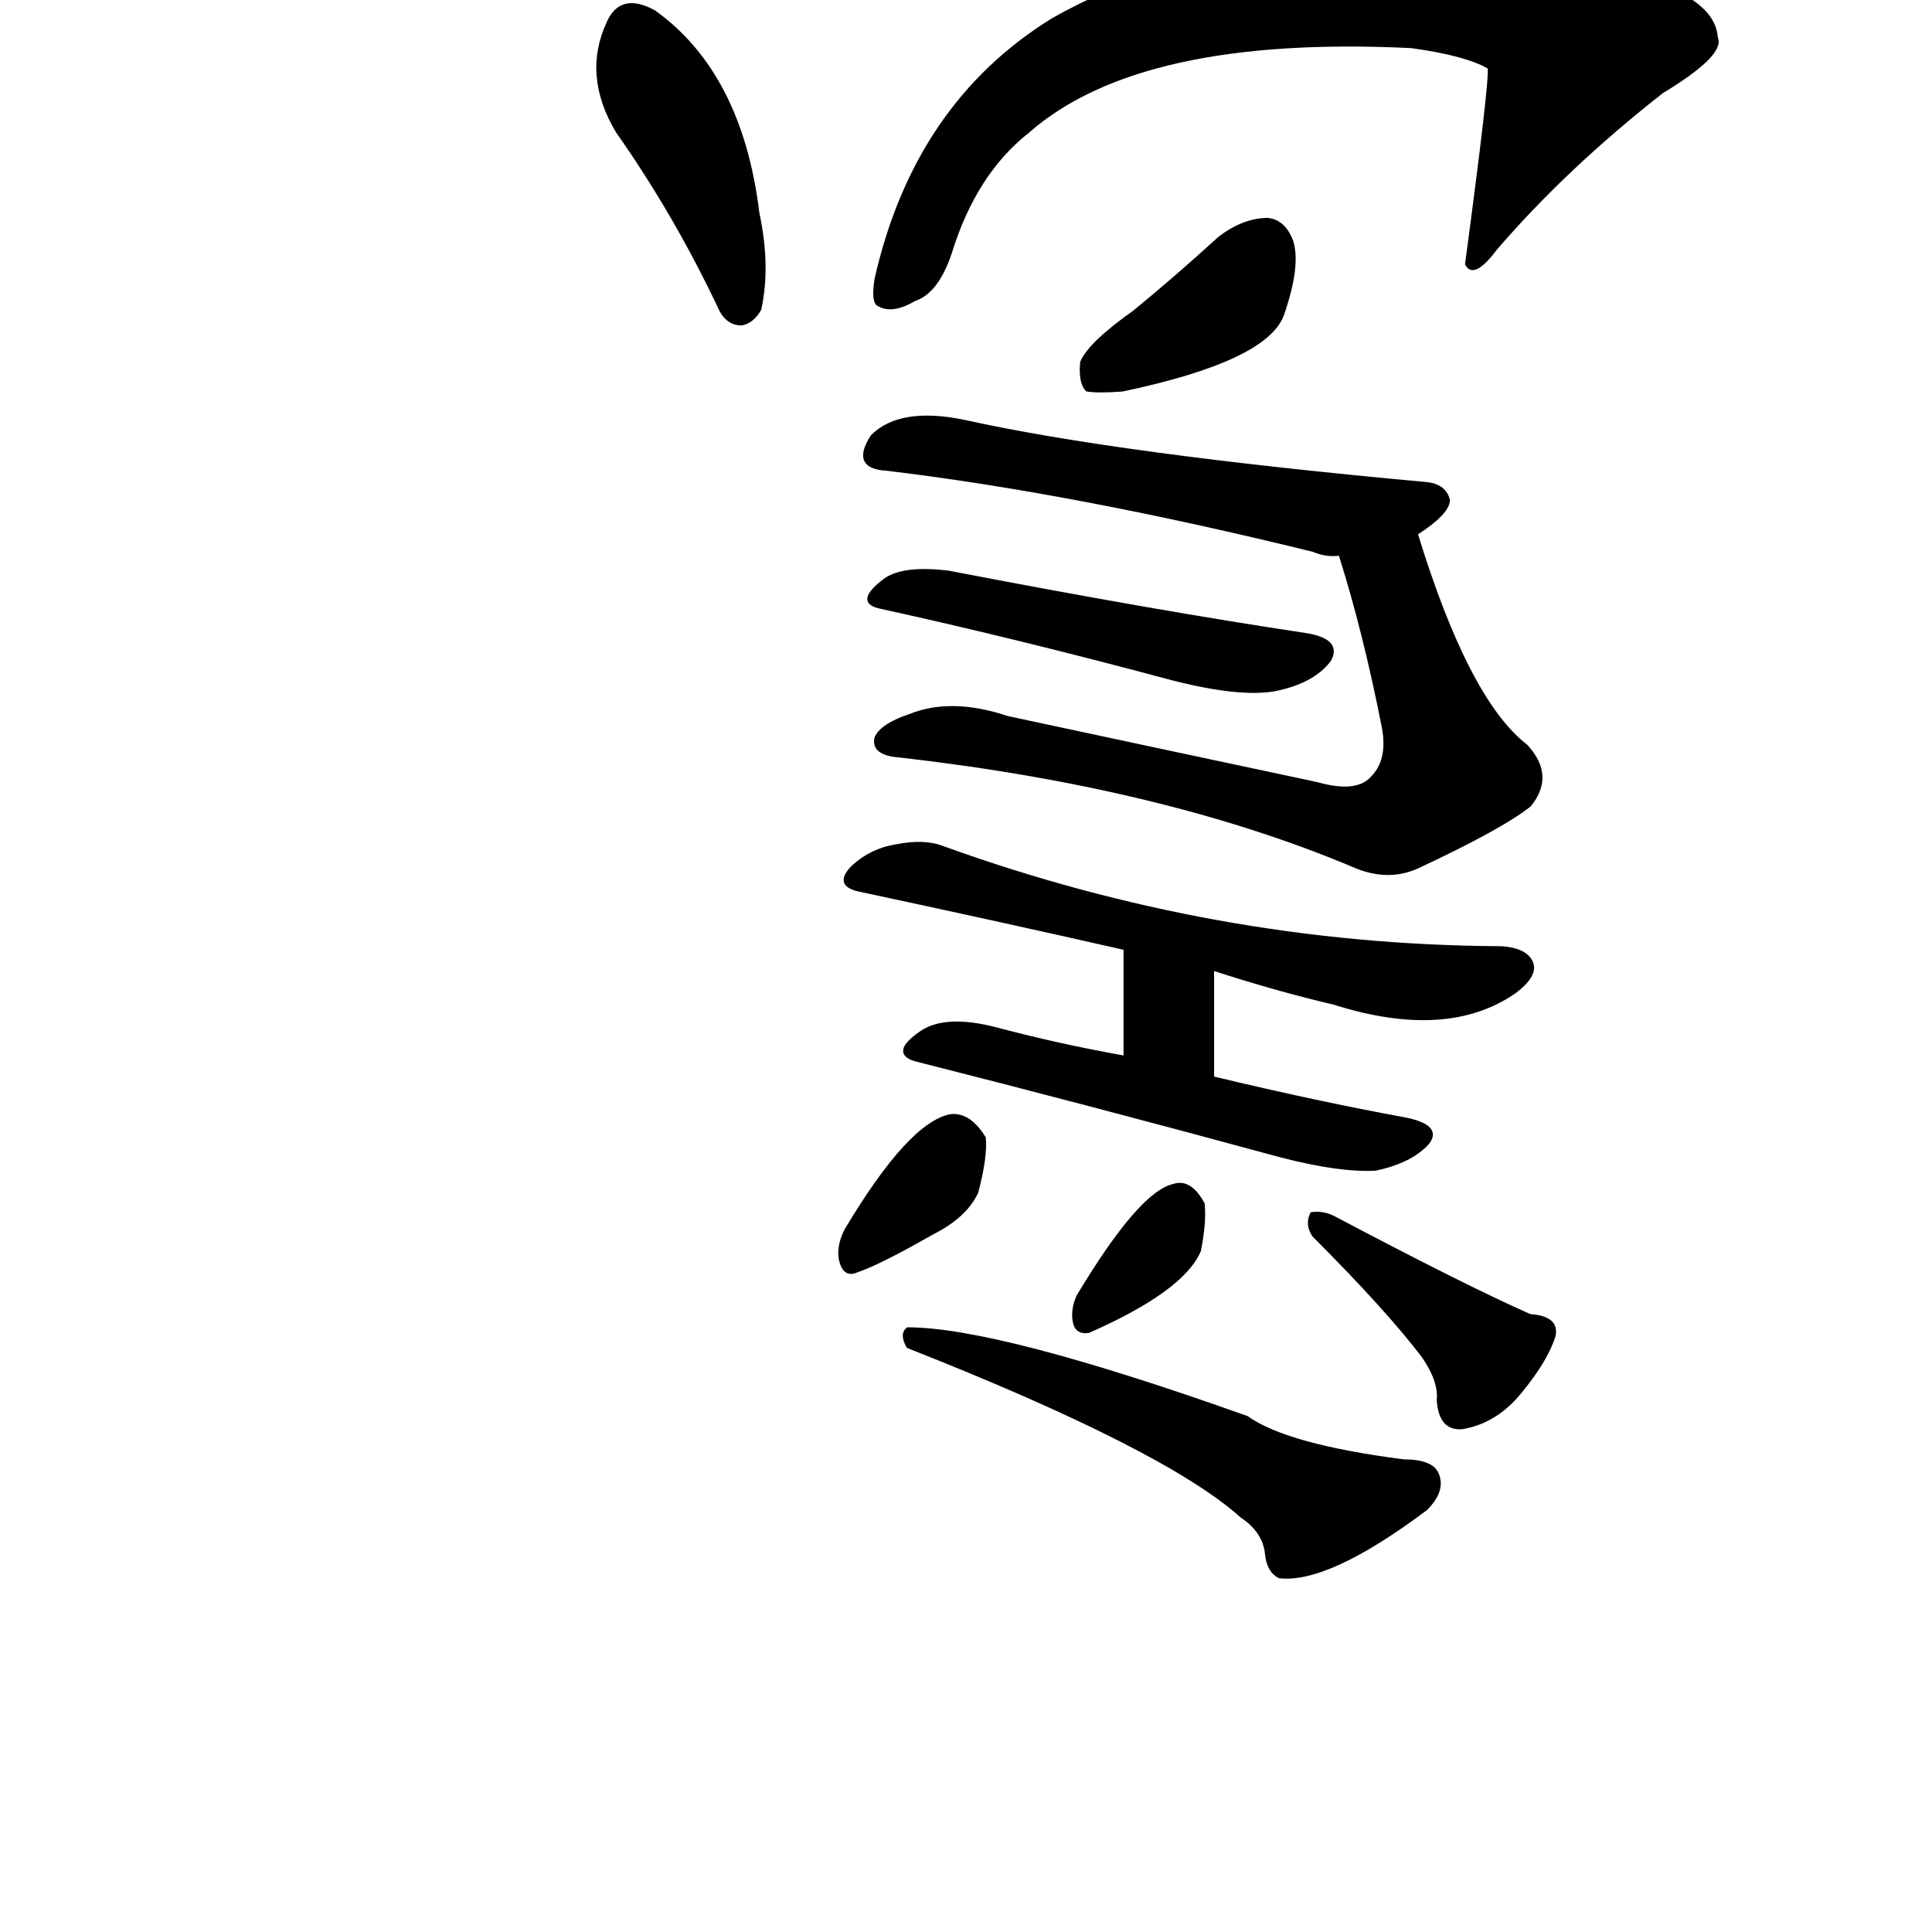 <?xml version="1.0" ?>
<svg baseProfile="full" height="1024" version="1.1" viewBox="0 0 1024 1024" width="1024" xmlns="http://www.w3.org/2000/svg" xmlns:ev="http://www.w3.org/2001/xml-events" xmlns:xlink="http://www.w3.org/1999/xlink">
	<defs/>
	<path d="M 658.0,804.0 Q 618.0,768.0 481.0,714.0 Q 477.0,707.0 481.0,704.0 Q 529.0,704.0 661.0,751.0 Q 682.0,766.0 744.0,774.0 Q 759.0,774.0 762.0,781.0 Q 766.0,790.0 756.0,800.0 Q 704.0,839.0 678.0,836.0 Q 672.0,833.0 671.0,824.0 Q 670.0,812.0 658.0,804.0" fill="black" stroke="#000000"/>
	<path d="M 448.0,652.0 Q 482.0,595.0 504.0,591.0 Q 514.0,590.0 522.0,603.0 Q 523.0,613.0 518.0,632.0 Q 512.0,645.0 494.0,654.0 Q 466.0,670.0 454.0,674.0 Q 447.0,677.0 445.0,667.0 Q 444.0,660.0 448.0,652.0" fill="black" stroke="#000000"/>
	<path d="M 571.0,687.0 Q 604.0,632.0 622.0,628.0 Q 631.0,625.0 638.0,638.0 Q 639.0,648.0 636.0,663.0 Q 627.0,684.0 577.0,706.0 Q 570.0,707.0 569.0,700.0 Q 568.0,694.0 571.0,687.0" fill="black" stroke="#000000"/>
	<path d="M 754.0,719.0 Q 735.0,694.0 696.0,655.0 Q 692.0,649.0 695.0,643.0 Q 701.0,642.0 707.0,645.0 Q 777.0,682.0 811.0,697.0 Q 826.0,698.0 824.0,708.0 Q 820.0,721.0 806.0,738.0 Q 793.0,754.0 775.0,757.0 Q 763.0,758.0 762.0,742.0 Q 763.0,732.0 754.0,719.0" fill="black" stroke="#000000"/>
	<path d="M 643.0,571.0 Q 697.0,584.0 746.0,593.0 Q 764.0,597.0 757.0,606.0 Q 748.0,616.0 729.0,620.0 Q 710.0,621.0 679.0,613.0 Q 576.0,585.0 485.0,562.0 Q 472.0,558.0 488.0,547.0 Q 501.0,538.0 528.0,545.0 Q 562.0,554.0 596.0,560.0 L 643.0,571.0" fill="black" stroke="#000000"/>
	<path d="M 643.0,514.0 L 643.0,571.0 C 643.0,601.0 596.0,590.0 596.0,560.0 L 596.0,503.0 C 596.0,473.0 643.0,484.0 643.0,514.0" fill="black" stroke="#000000"/>
	<path d="M 596.0,503.0 Q 530.0,488.0 455.0,472.0 Q 442.0,469.0 452.0,459.0 Q 462.0,450.0 475.0,448.0 Q 490.0,445.0 500.0,449.0 Q 644.0,501.0 794.0,502.0 L 796.0,502.0 Q 809.0,503.0 812.0,510.0 Q 815.0,517.0 803.0,526.0 Q 767.0,551.0 707.0,532.0 Q 677.0,525.0 643.0,514.0 L 596.0,503.0" fill="black" stroke="#000000"/>
	<path d="M 751.0,283.0 Q 778.0,371.0 809.0,395.0 Q 824.0,411.0 811.0,427.0 Q 796.0,439.0 751.0,460.0 Q 735.0,467.0 717.0,459.0 Q 617.0,417.0 477.0,401.0 Q 462.0,400.0 464.0,391.0 Q 467.0,384.0 482.0,379.0 Q 504.0,370.0 534.0,380.0 Q 618.0,398.0 698.0,415.0 Q 719.0,421.0 727.0,412.0 Q 736.0,403.0 733.0,386.0 Q 723.0,335.0 710.0,294.0 C 701.0,265.0 742.0,254.0 751.0,283.0" fill="black" stroke="#000000"/>
	<path d="M 466.0,322.0 Q 453.0,319.0 469.0,307.0 Q 479.0,300.0 503.0,303.0 Q 612.0,324.0 692.0,336.0 Q 711.0,339.0 705.0,350.0 Q 696.0,362.0 675.0,366.0 Q 656.0,369.0 621.0,360.0 Q 539.0,338.0 466.0,322.0" fill="black" stroke="#000000"/>
	<path d="M 710.0,294.0 Q 703.0,295.0 696.0,292.0 Q 570.0,261.0 470.0,249.0 Q 451.0,248.0 462.0,231.0 Q 477.0,216.0 511.0,223.0 Q 592.0,241.0 756.0,256.0 Q 766.0,257.0 768.0,265.0 Q 768.0,272.0 751.0,283.0 L 710.0,294.0" fill="black" stroke="#000000"/>
	<path d="M 382.0,165.0 Q 358.0,114.0 327.0,70.0 Q 309.0,40.0 322.0,12.0 Q 329.0,-4.0 347.0,6.0 Q 393.0,39.0 402.0,113.0 Q 408.0,141.0 403.0,164.0 Q 399.0,171.0 393.0,172.0 Q 386.0,172.0 382.0,165.0" fill="black" stroke="#000000"/>
	<path d="M 464.0,148.0 Q 485.0,55.0 558.0,10.0 Q 675.0,-56.0 856.0,-17.0 Q 871.0,-11.0 887.0,-5.0 Q 909.0,5.0 910.0,20.0 Q 914.0,29.0 881.0,49.0 Q 830.0,89.0 793.0,132.0 Q 781.0,148.0 777.0,140.0 Q 790.0,43.0 789.0,36.0 Q 777.0,29.0 748.0,25.0 Q 604.0,18.0 545.0,70.0 Q 517.0,92.0 504.0,134.0 Q 497.0,155.0 485.0,159.0 Q 473.0,166.0 466.0,162.0 Q 462.0,161.0 464.0,148.0" fill="black" stroke="#000000"/>
	<path d="M 601.0,165.0 Q 623.0,147.0 646.0,126.0 Q 659.0,116.0 672.0,116.0 Q 681.0,117.0 685.0,128.0 Q 689.0,141.0 680.0,167.0 Q 671.0,191.0 595.0,207.0 Q 582.0,208.0 576.0,207.0 Q 572.0,203.0 573.0,192.0 Q 577.0,182.0 601.0,165.0" fill="black" stroke="#000000"/>
</svg>
